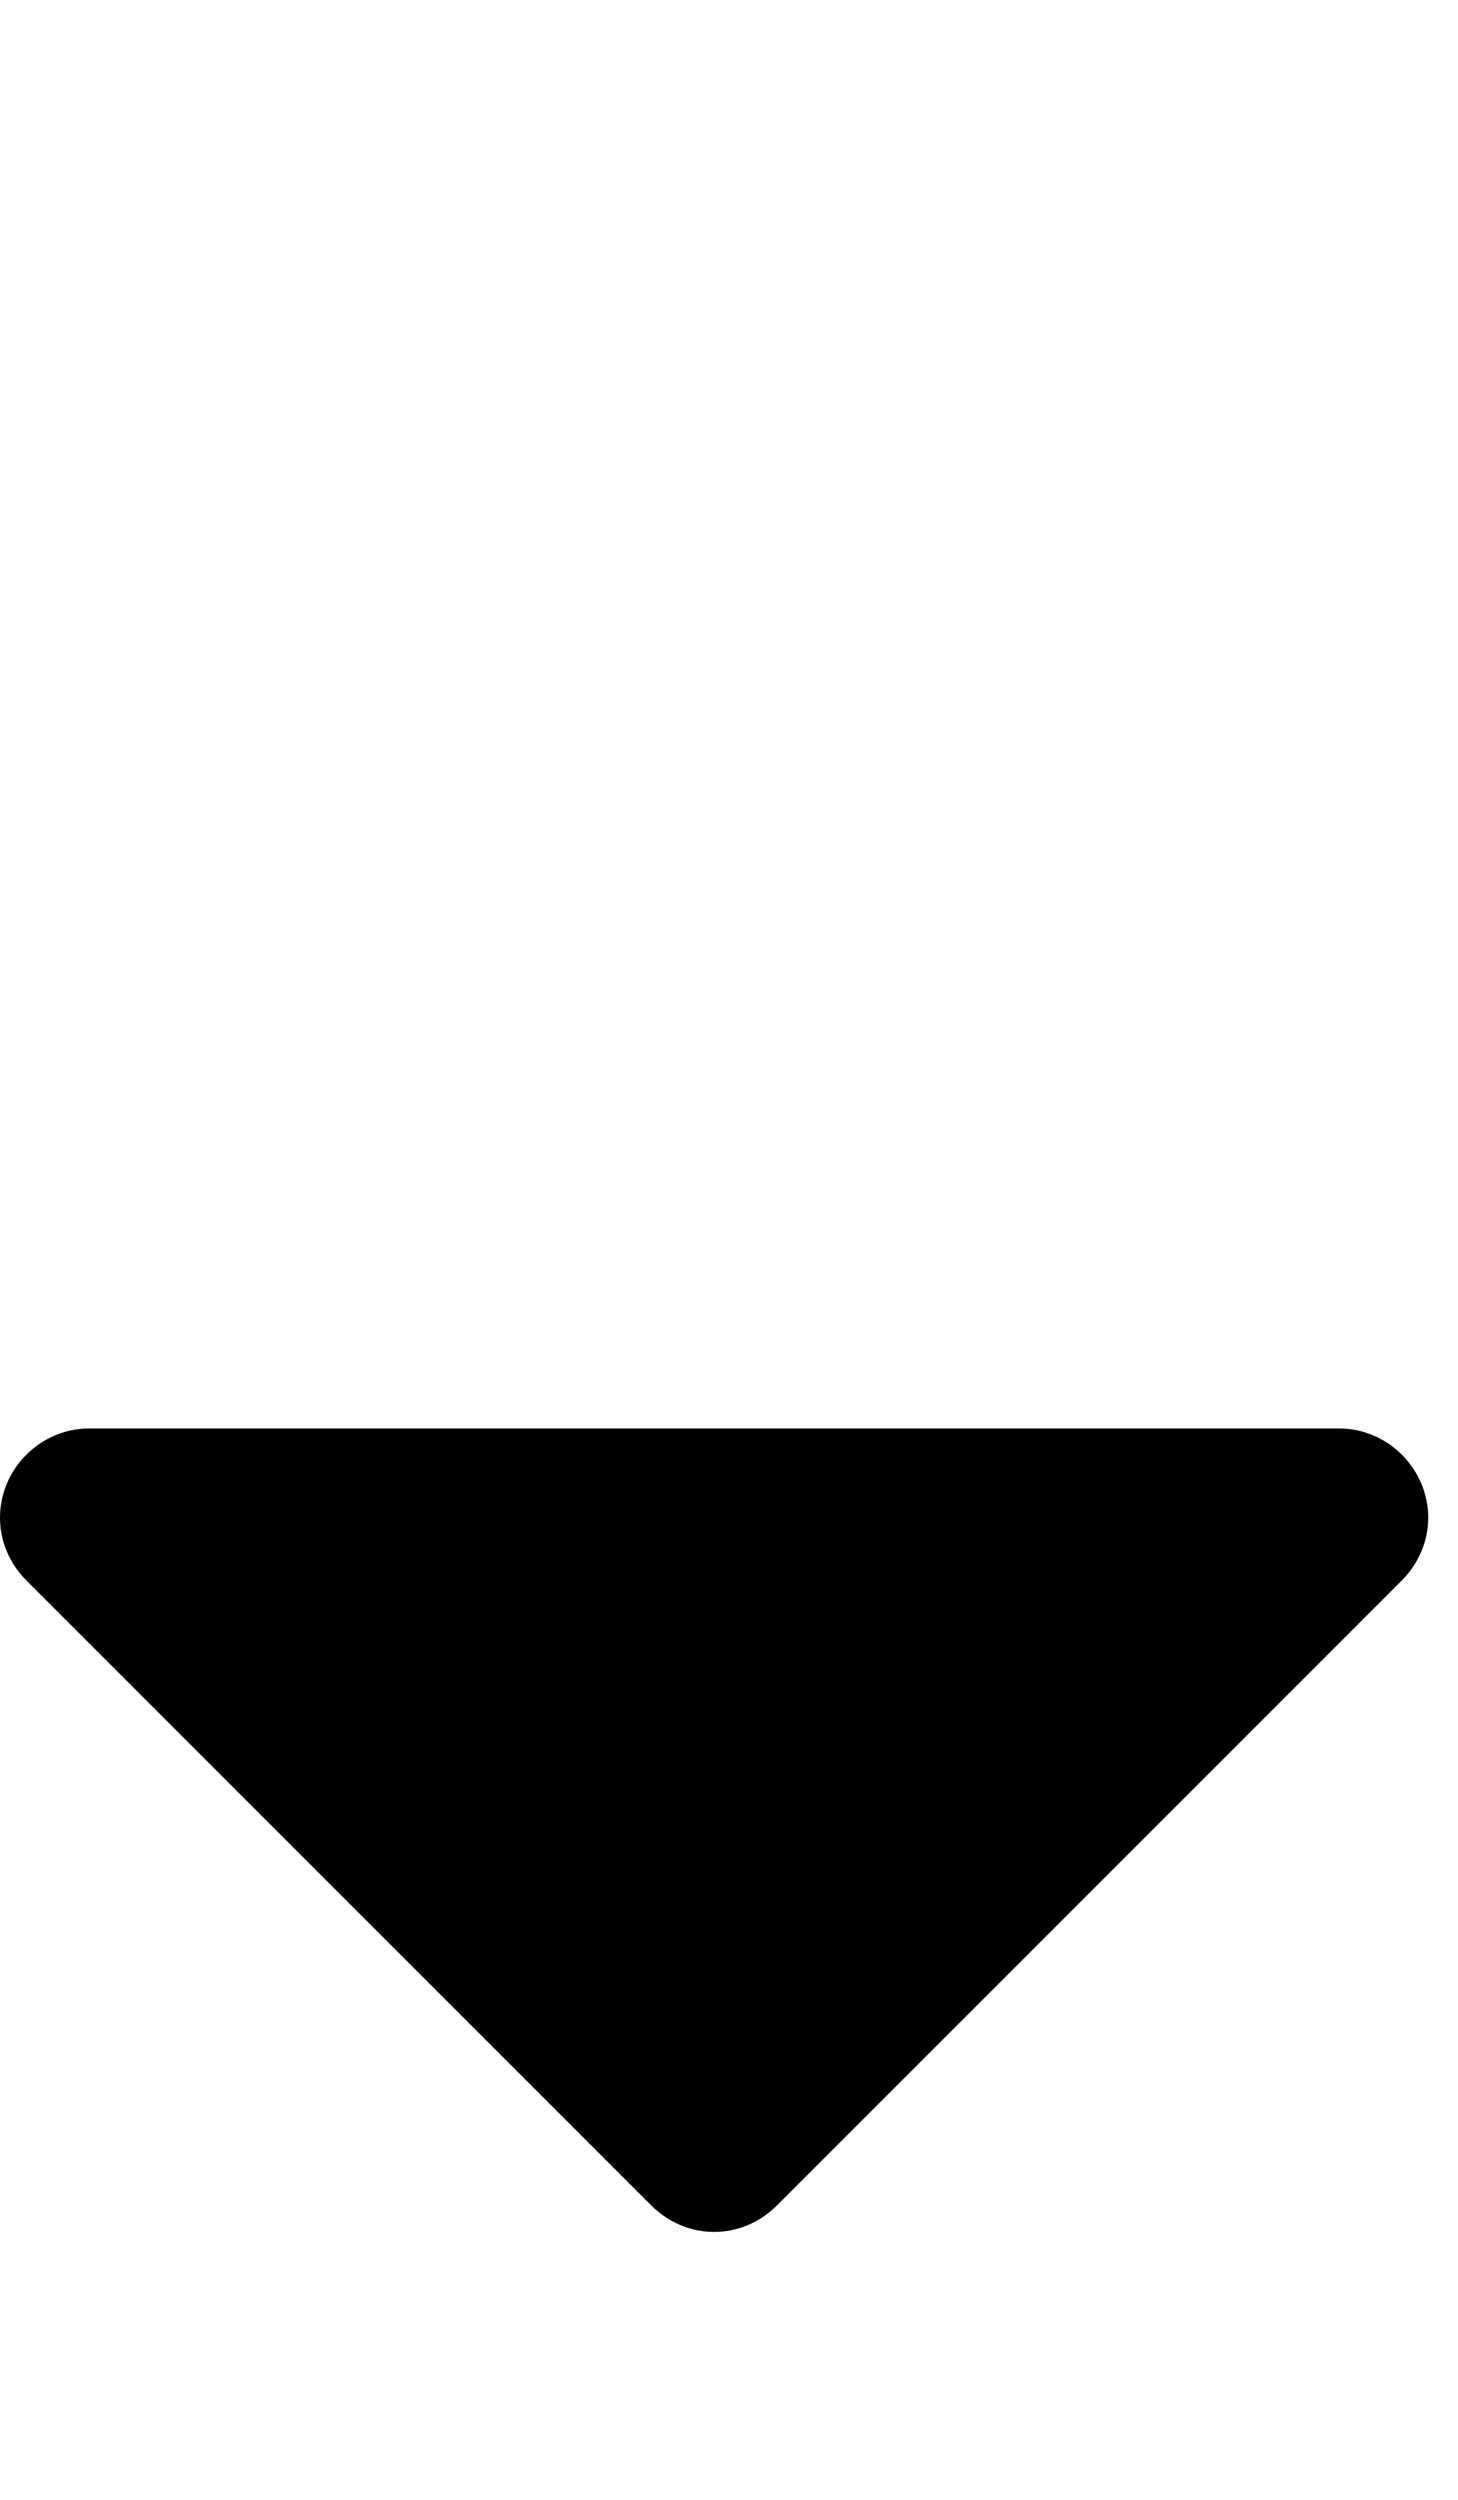 <!-- Generated by IcoMoon.io -->
<svg version="1.1" xmlns="http://www.w3.org/2000/svg" width="14" height="24" viewBox="0 0 14 24">
<path d="M13.714 14.571c0 0.228-0.094 0.442-0.254 0.603l-6 6c-0.161 0.161-0.375 0.254-0.603 0.254s-0.442-0.094-0.603-0.254l-6-6c-0.161-0.161-0.254-0.375-0.254-0.603 0-0.469 0.388-0.857 0.857-0.857h12c0.469 0 0.857 0.388 0.857 0.857z"></path>
</svg>
